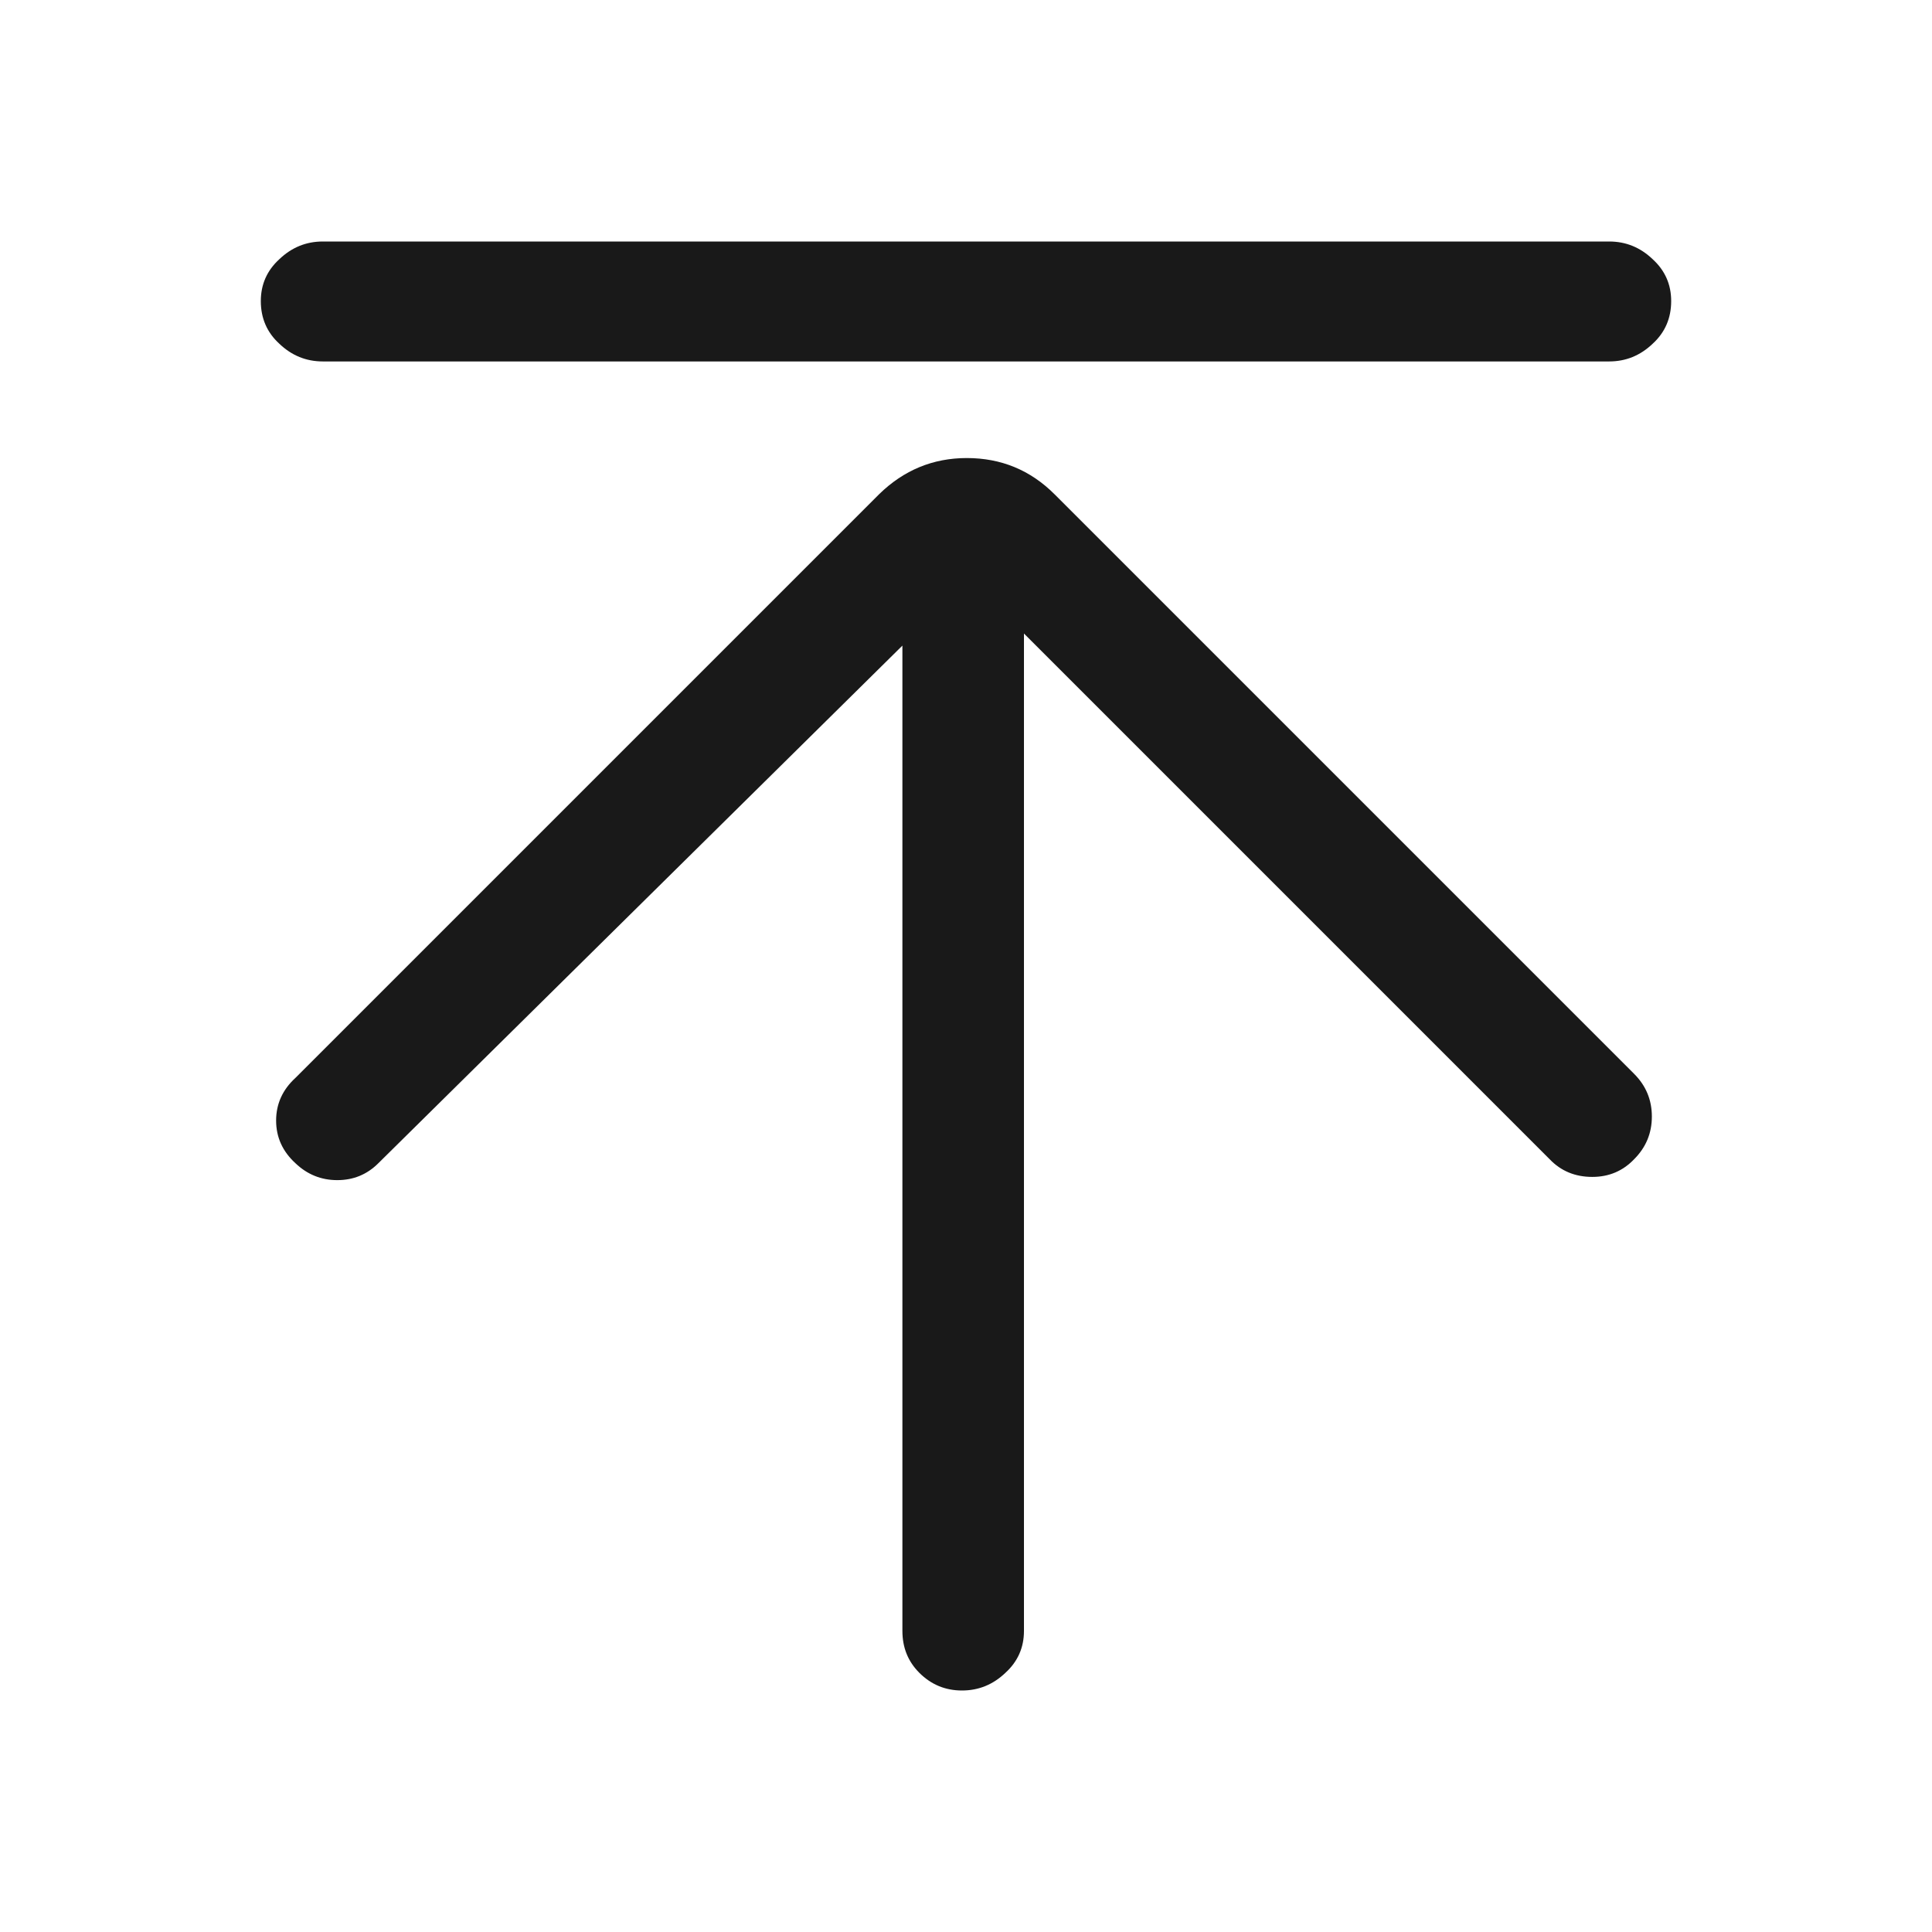 <?xml version="1.0" standalone="no"?>
<svg xmlns="http://www.w3.org/2000/svg" width="24" height="24"><rect width="24" height="24" opacity="0"></rect><g><path d="M13.1 6.14Q12.65 5.69 12.01 5.69Q11.38 5.69 10.92 6.14L3.67 13.39Q3.43 13.61 3.43 13.92Q3.43 14.23 3.67 14.45Q3.89 14.66 4.19 14.66Q4.49 14.66 4.7 14.45L11.21 8.02L11.21 20.26Q11.21 20.57 11.42 20.78Q11.64 21 11.95 21Q12.26 21 12.49 20.78Q12.72 20.57 12.72 20.26L12.72 7.87L19.25 14.4Q19.46 14.62 19.78 14.62Q20.09 14.62 20.3 14.4Q20.52 14.18 20.52 13.87Q20.52 13.56 20.3 13.34L13.1 6.14ZM19.99 4.49Q20.3 4.49 20.53 4.27Q20.76 4.06 20.76 3.74Q20.76 3.43 20.53 3.22Q20.3 3 19.99 3L4.01 3Q3.7 3 3.47 3.22Q3.24 3.43 3.24 3.74Q3.24 4.06 3.47 4.27Q3.7 4.49 4.01 4.49L19.99 4.49Z" fill="rgba(0,0,0,0.902)"></path></g></svg>